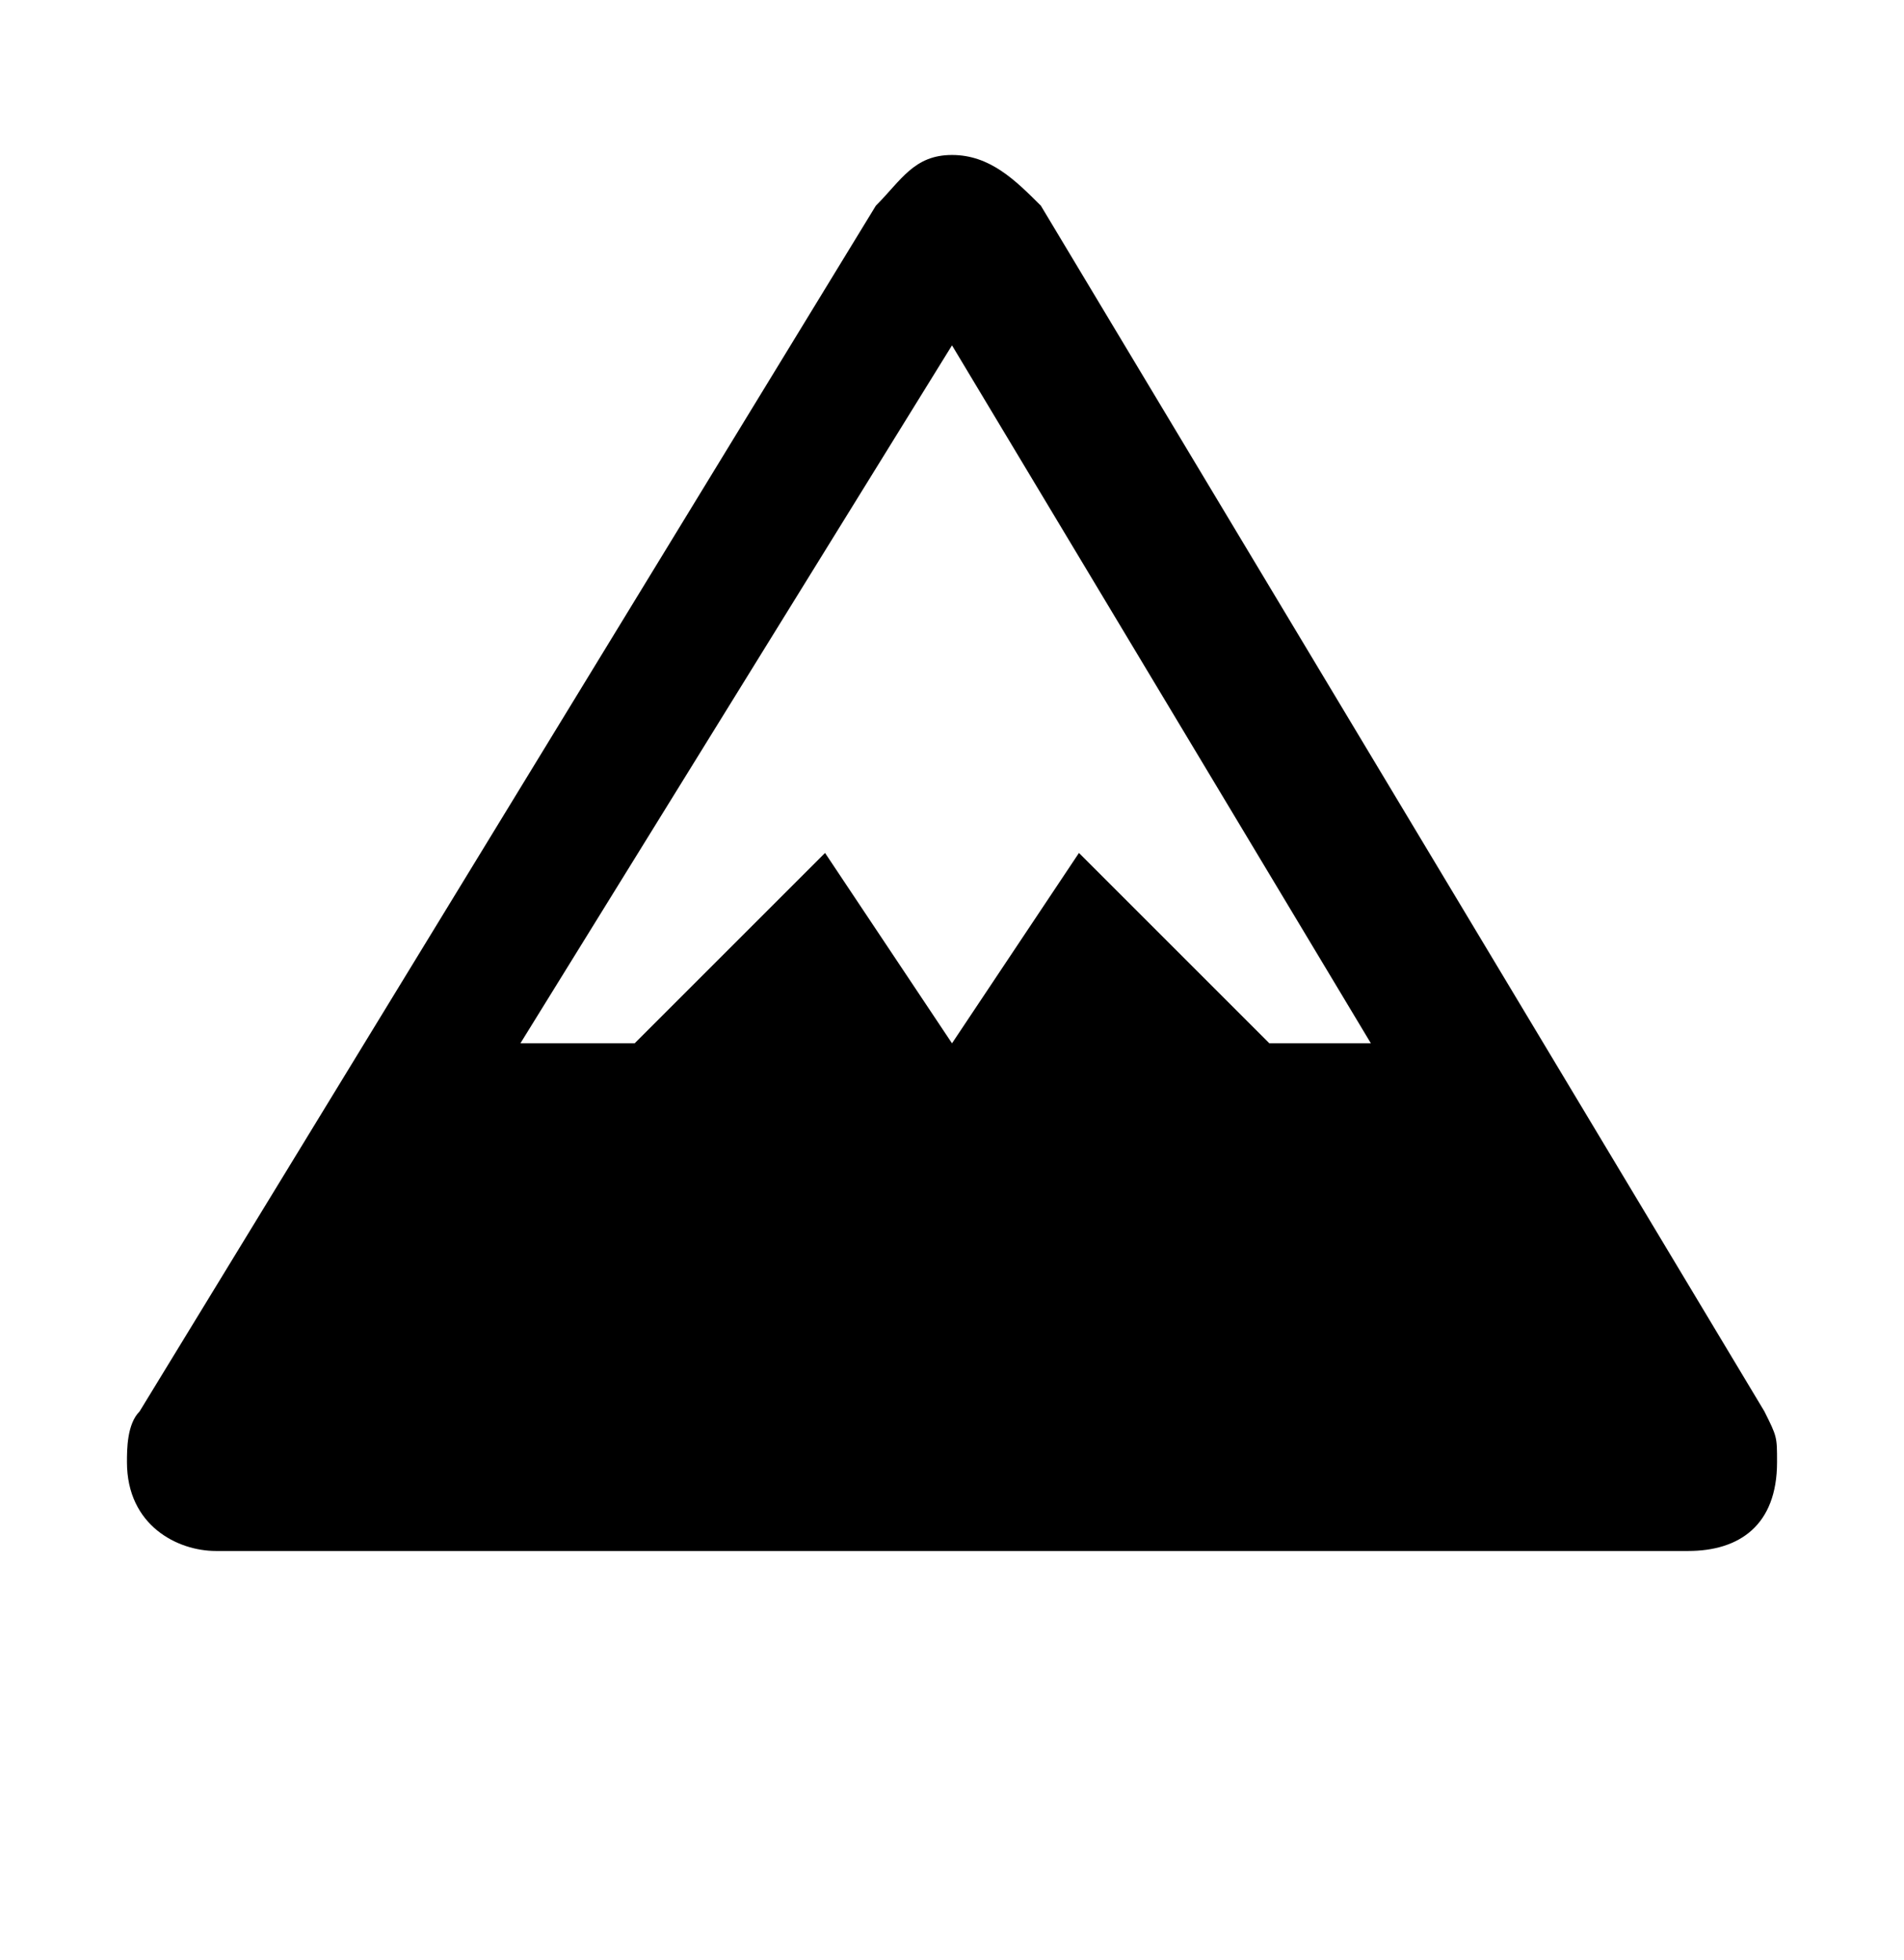 <svg width="34" height="35" viewBox="0 0 34 35" fill="none" xmlns="http://www.w3.org/2000/svg">
<path d="M17 2.768C16.32 2.768 16.093 3.221 15.64 3.674L2.493 25.208C2.267 25.434 2.267 25.888 2.267 26.114C2.267 27.248 3.173 27.701 3.853 27.701H30.147C31.053 27.701 31.733 27.248 31.733 26.114C31.733 25.661 31.733 25.661 31.507 25.208L18.587 3.674C18.133 3.221 17.68 2.768 17 2.768ZM17 6.168L24.48 18.634H22.667L19.267 15.234L17 18.634L14.733 15.234L11.333 18.634H9.293L17 6.168Z" fill="black"/>
</svg>
